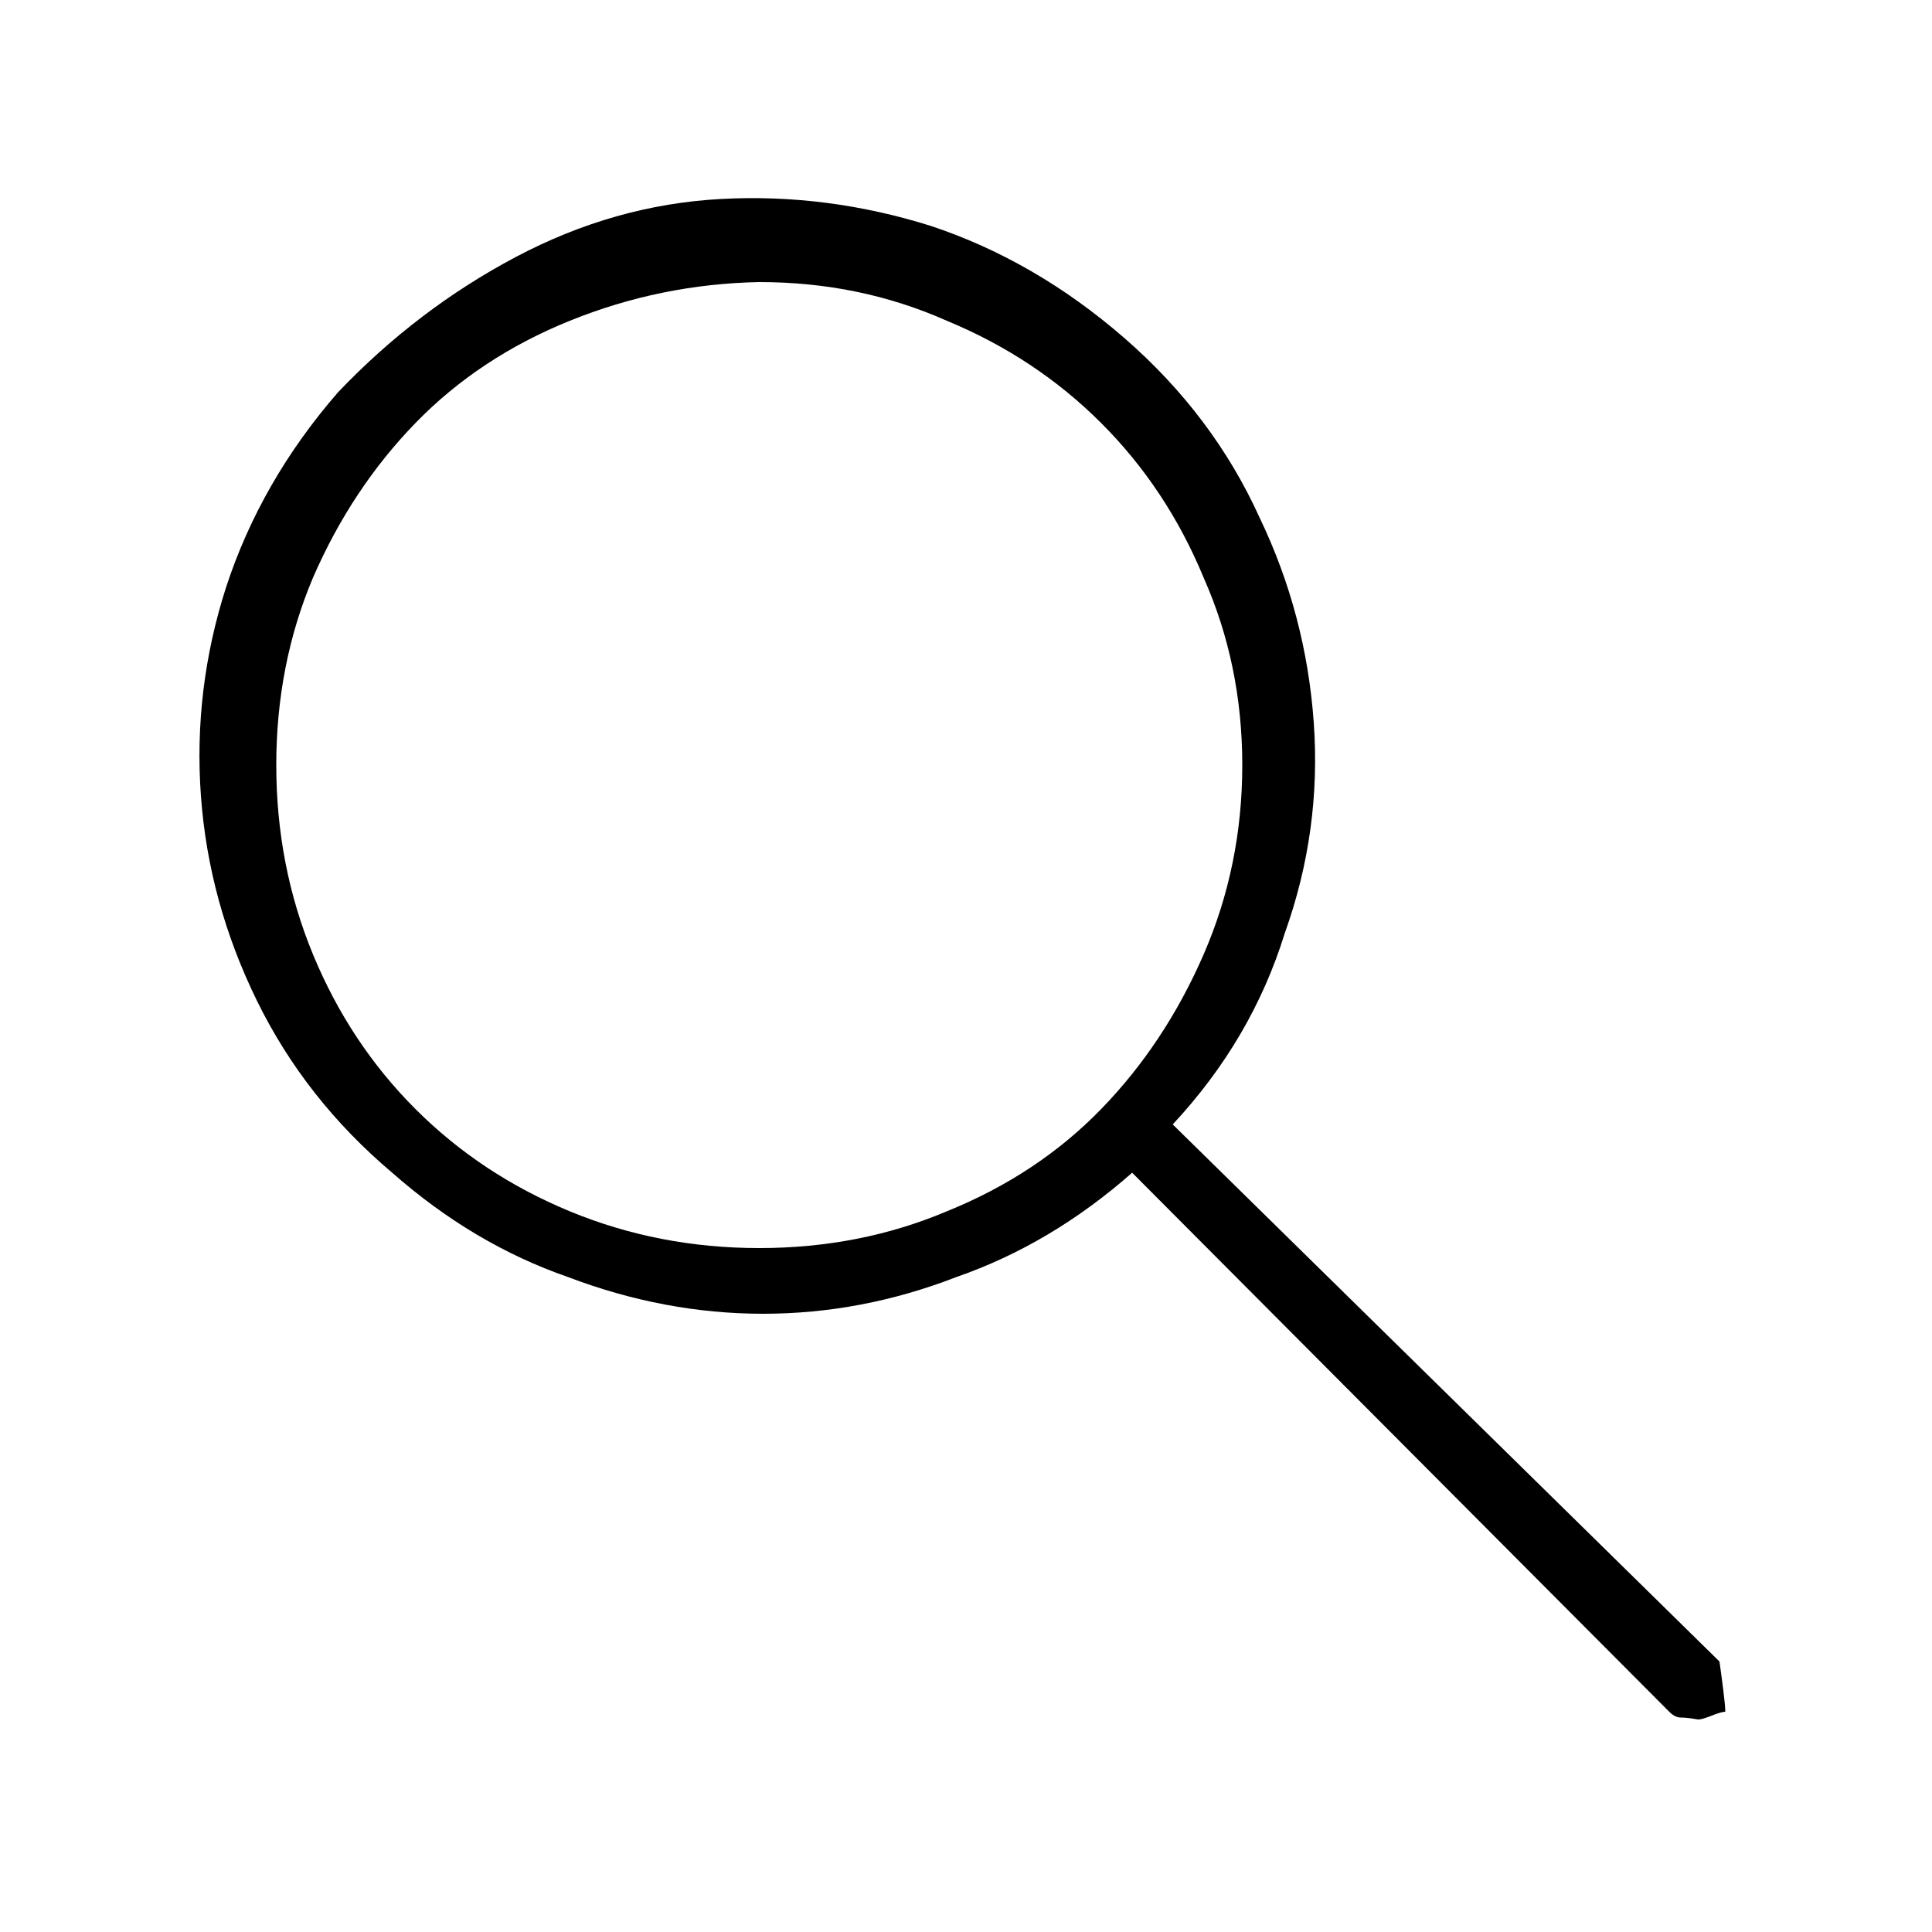 <svg version="1.1" xmlns="http://www.w3.org/2000/svg" width="32" height="32" viewBox="0 0 32 32"><path d="M28.48 27.52l-9.056-8.896q1.312-1.408 1.856-3.168 0.608-1.696 0.48-3.488t-0.896-3.392q-0.768-1.696-2.24-2.976t-3.2-1.856q-1.728-0.544-3.488-0.448t-3.392 0.96-2.944 2.24q-1.28 1.472-1.856 3.232-0.544 1.696-0.416 3.456t0.928 3.392 2.24 2.848q1.344 1.184 2.912 1.728 1.6 0.608 3.232 0.608t3.2-0.608q1.568-0.544 2.912-1.728l8.896 8.928q0.096 0.096 0.192 0.096t0.288 0.032q0.064 0 0.224-0.064t0.224-0.064q0-0.096-0.032-0.352t-0.064-0.48v0 0 0zM12.576 20.672q-1.664 0-3.136-0.608t-2.56-1.696-1.696-2.56-0.608-3.136 0.608-3.104q0.64-1.472 1.696-2.56t2.56-1.696 3.136-0.64q1.664 0 3.104 0.64 1.472 0.608 2.56 1.696t1.696 2.56q0.64 1.44 0.64 3.104t-0.64 3.136-1.696 2.56-2.56 1.696q-1.44 0.608-3.104 0.608v0z"></path></svg>